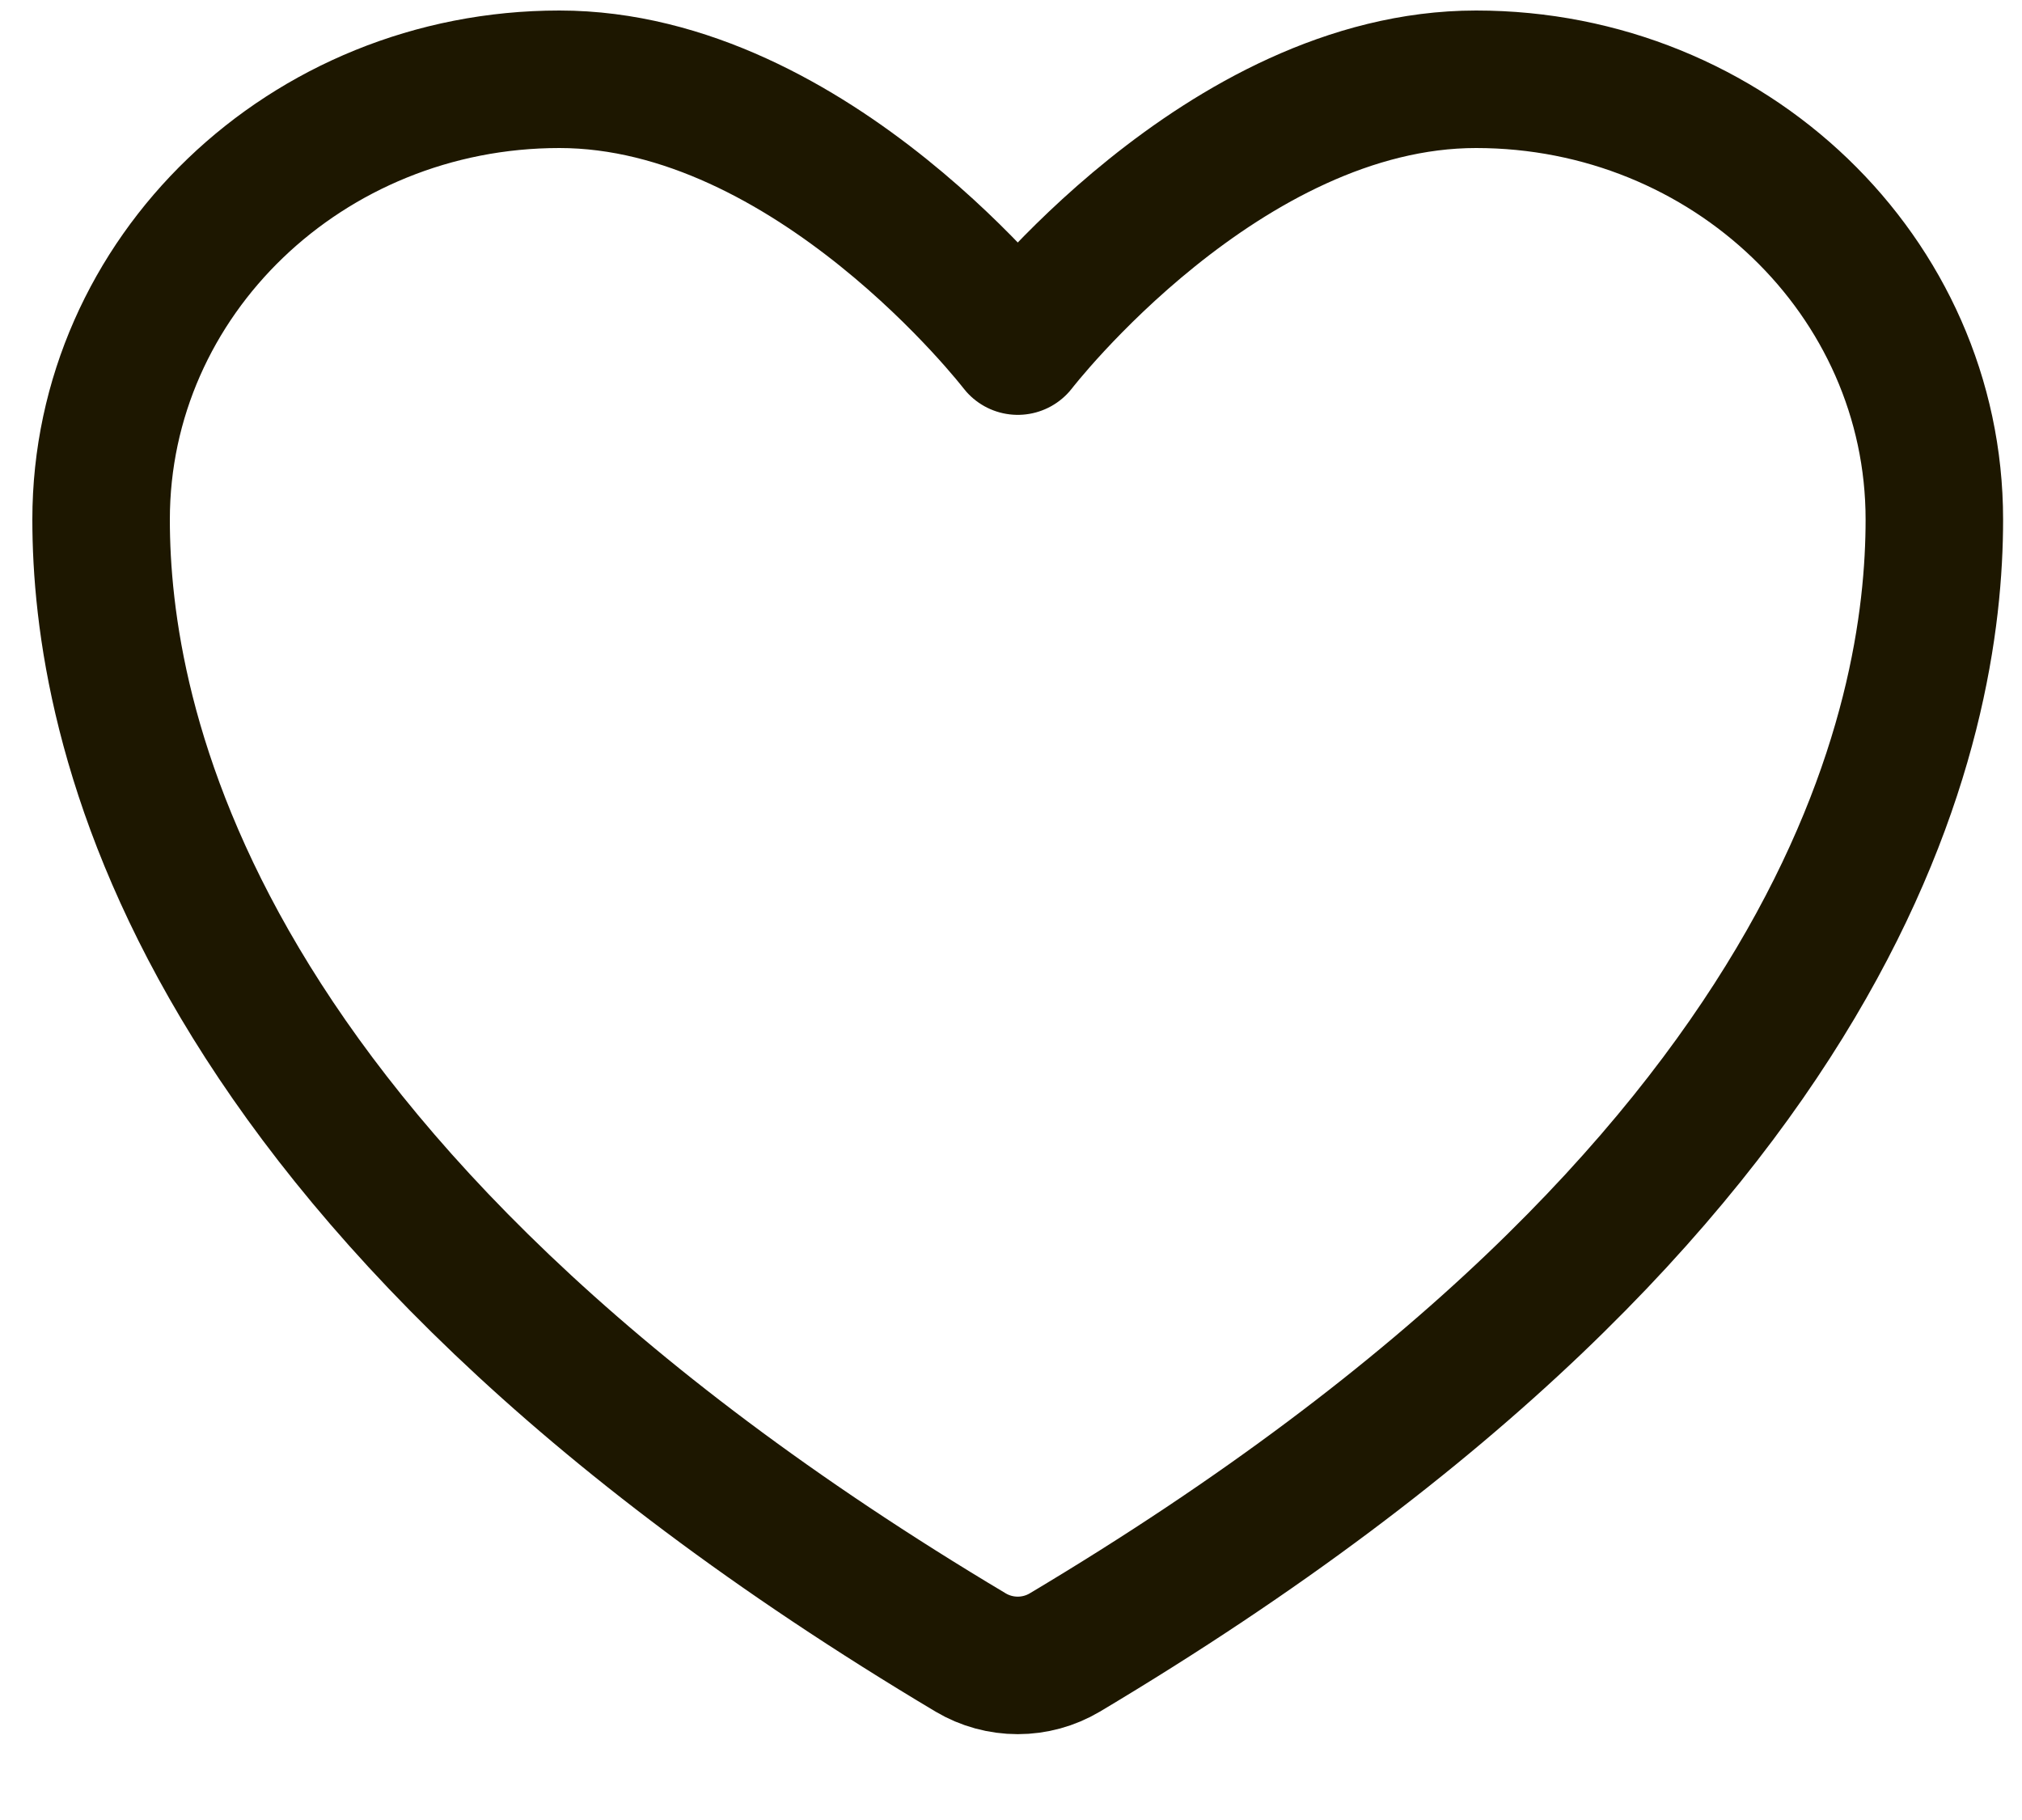 <svg width="20" height="18" viewBox="0 0 20 18" fill="none" xmlns="http://www.w3.org/2000/svg">
<path d="M5.533 0.784C3.03 0.784 1 2.733 1 5.138C1 7.079 1.793 11.687 9.602 16.344C9.742 16.427 9.903 16.471 10.067 16.471C10.23 16.471 10.391 16.427 10.531 16.344C18.34 11.687 19.133 7.079 19.133 5.138C19.133 2.733 17.103 0.784 14.6 0.784C12.097 0.784 10.067 3.423 10.067 3.423C10.067 3.423 8.037 0.784 5.533 0.784Z" stroke="#1D1700" stroke-width="1.36" stroke-linecap="round" stroke-linejoin="round"/>
<path d="M5.533 0.784C3.03 0.784 1 2.733 1 5.138C1 7.079 1.793 11.687 9.602 16.344C9.742 16.427 9.903 16.471 10.067 16.471C10.23 16.471 10.391 16.427 10.531 16.344C18.34 11.687 19.133 7.079 19.133 5.138C19.133 2.733 17.103 0.784 14.6 0.784C12.097 0.784 10.067 3.423 10.067 3.423C10.067 3.423 8.037 0.784 5.533 0.784Z" stroke-opacity="0.2" stroke-width="1.36" stroke-linecap="round" stroke-linejoin="round"/>
</svg>
